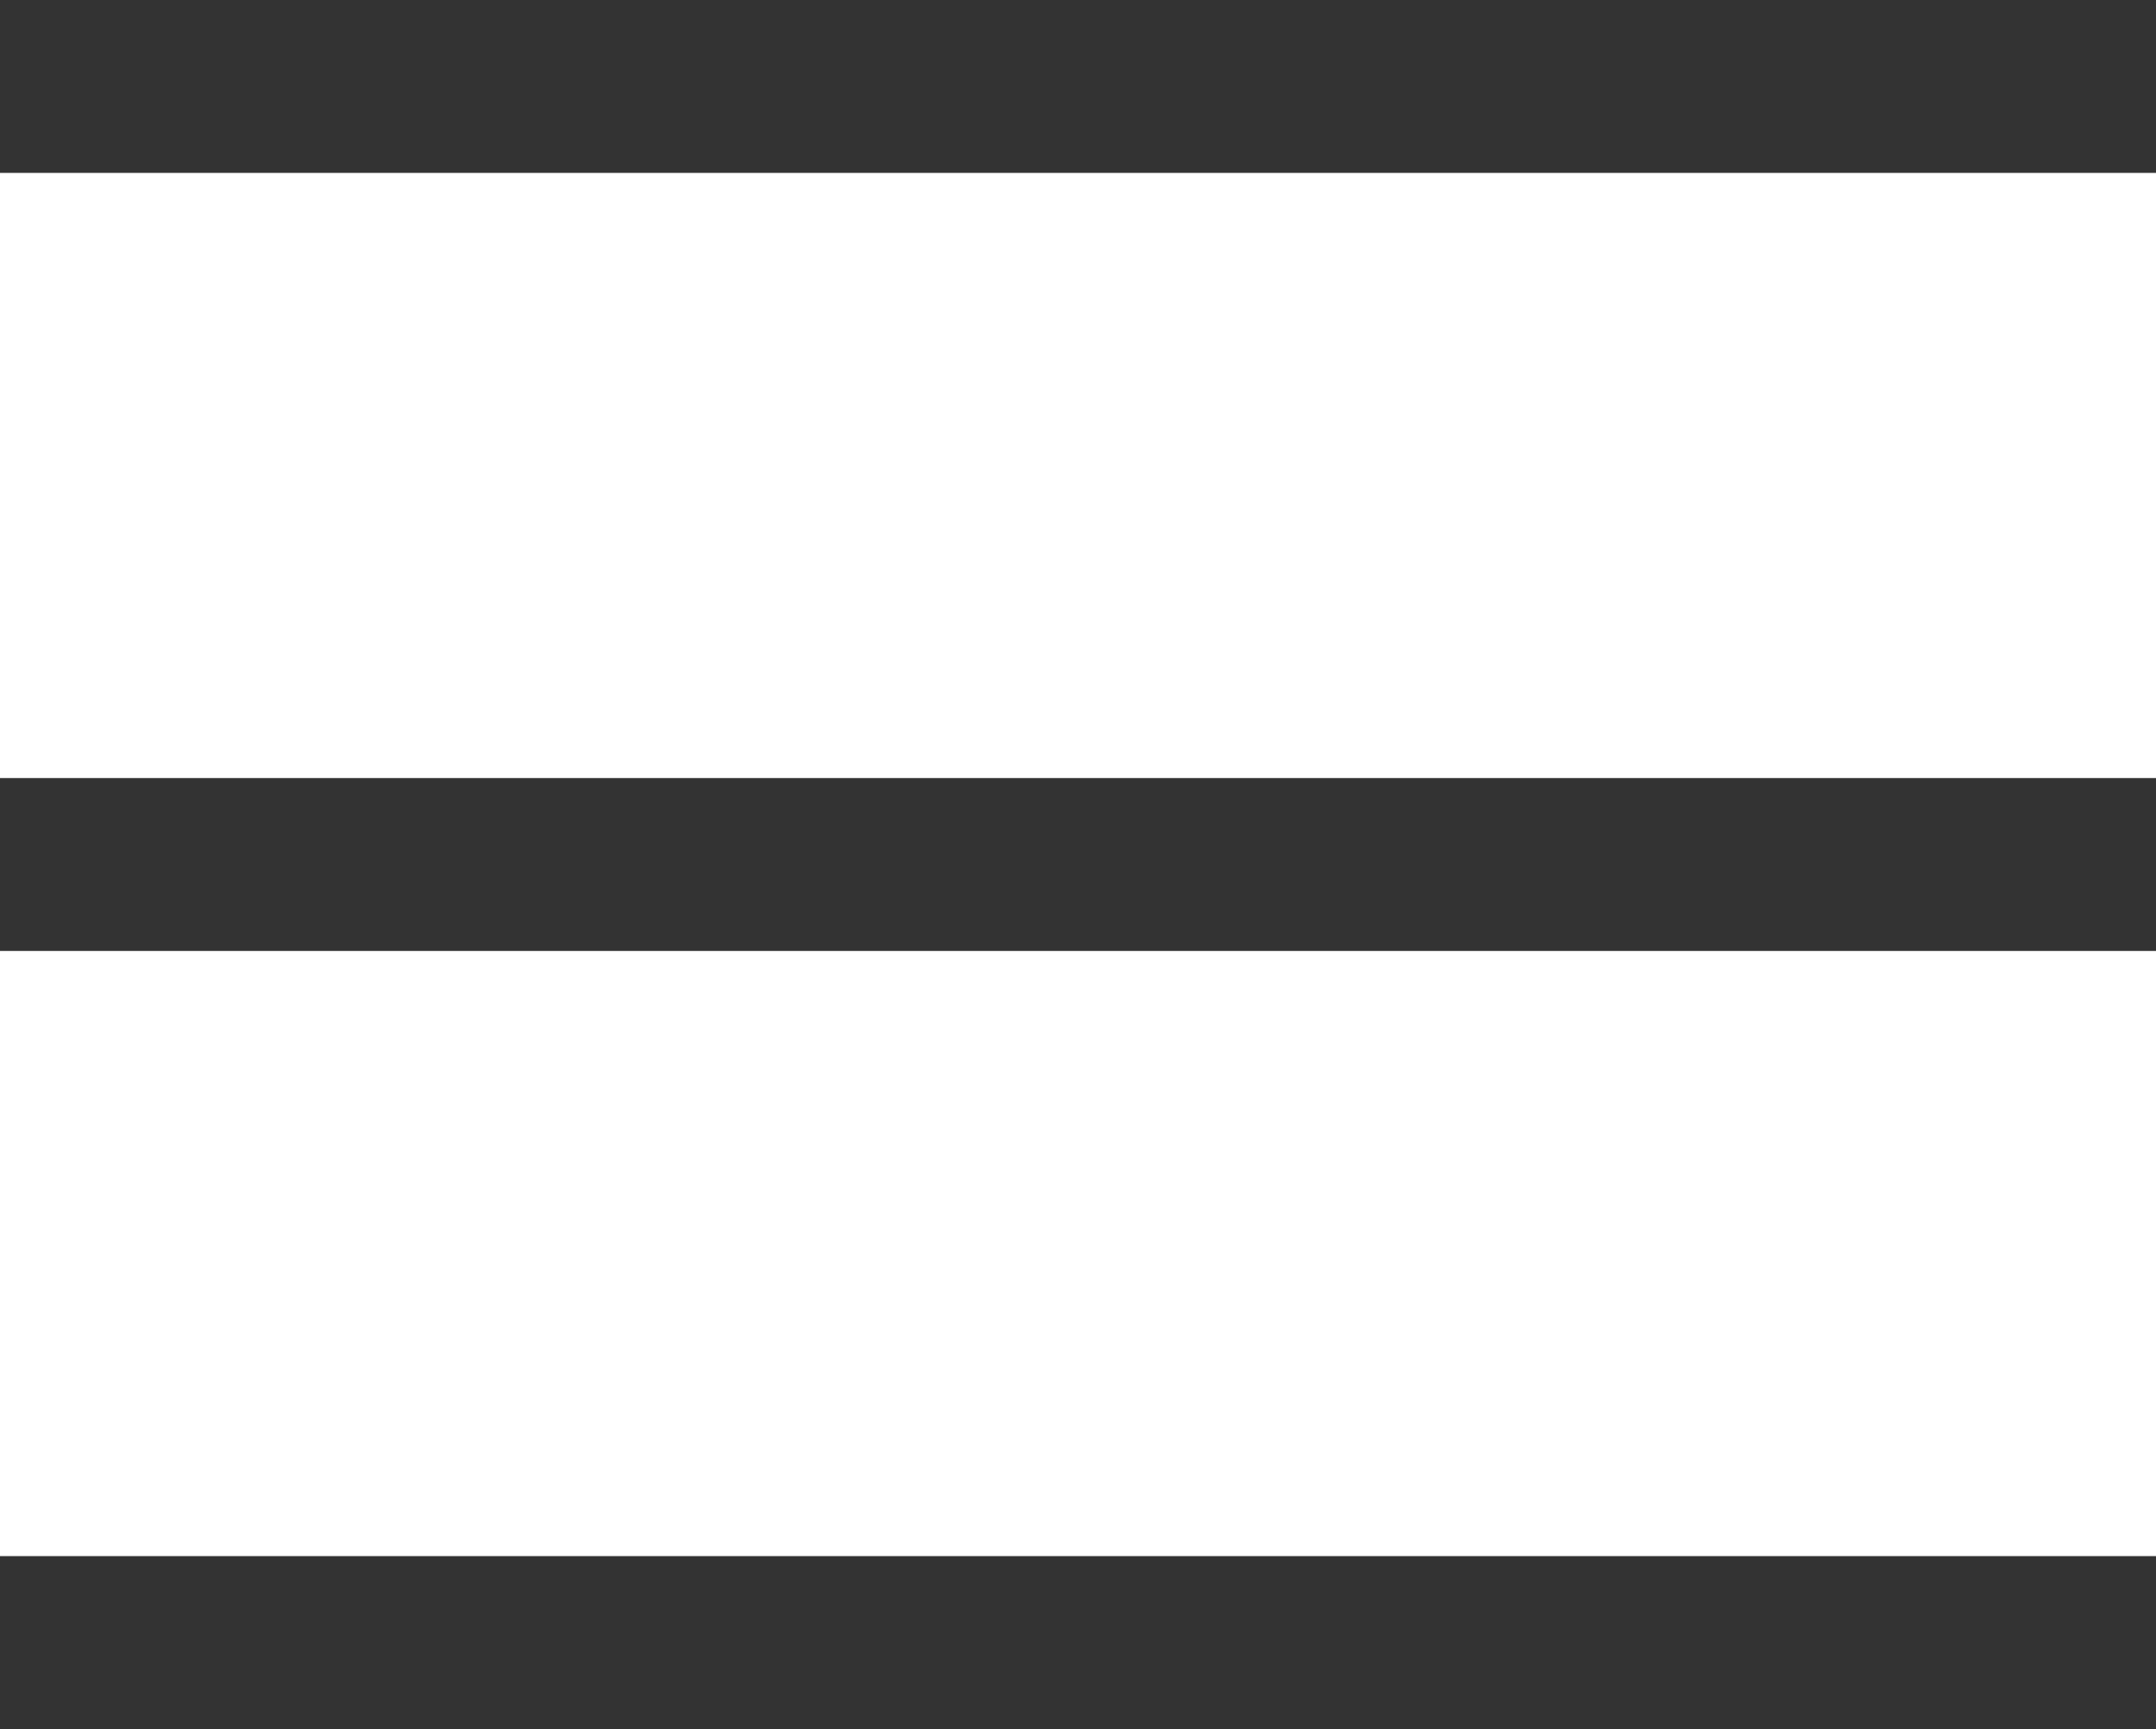 <?xml version="1.0" encoding="utf-8"?>
<!-- Generator: Adobe Illustrator 24.2.0, SVG Export Plug-In . SVG Version: 6.00 Build 0)  -->
<svg version="1.1" id="Layer_1" xmlns="http://www.w3.org/2000/svg" xmlns:xlink="http://www.w3.org/1999/xlink" x="0px" y="0px"
	 viewBox="0 0 399 320" style="enable-background:new 0 0 399 320;" xml:space="preserve">
<style type="text/css">
	.st0{fill:#333333;}
</style>
<g id="_04">
	<path class="st0" d="M-24.5,0h448v32h-448V0z"/>
	<path class="st0" d="M-24.5,144h448v32h-448V144z"/>
	<path class="st0" d="M-24.5,288h448v32h-448V288z"/>
</g>
</svg>
